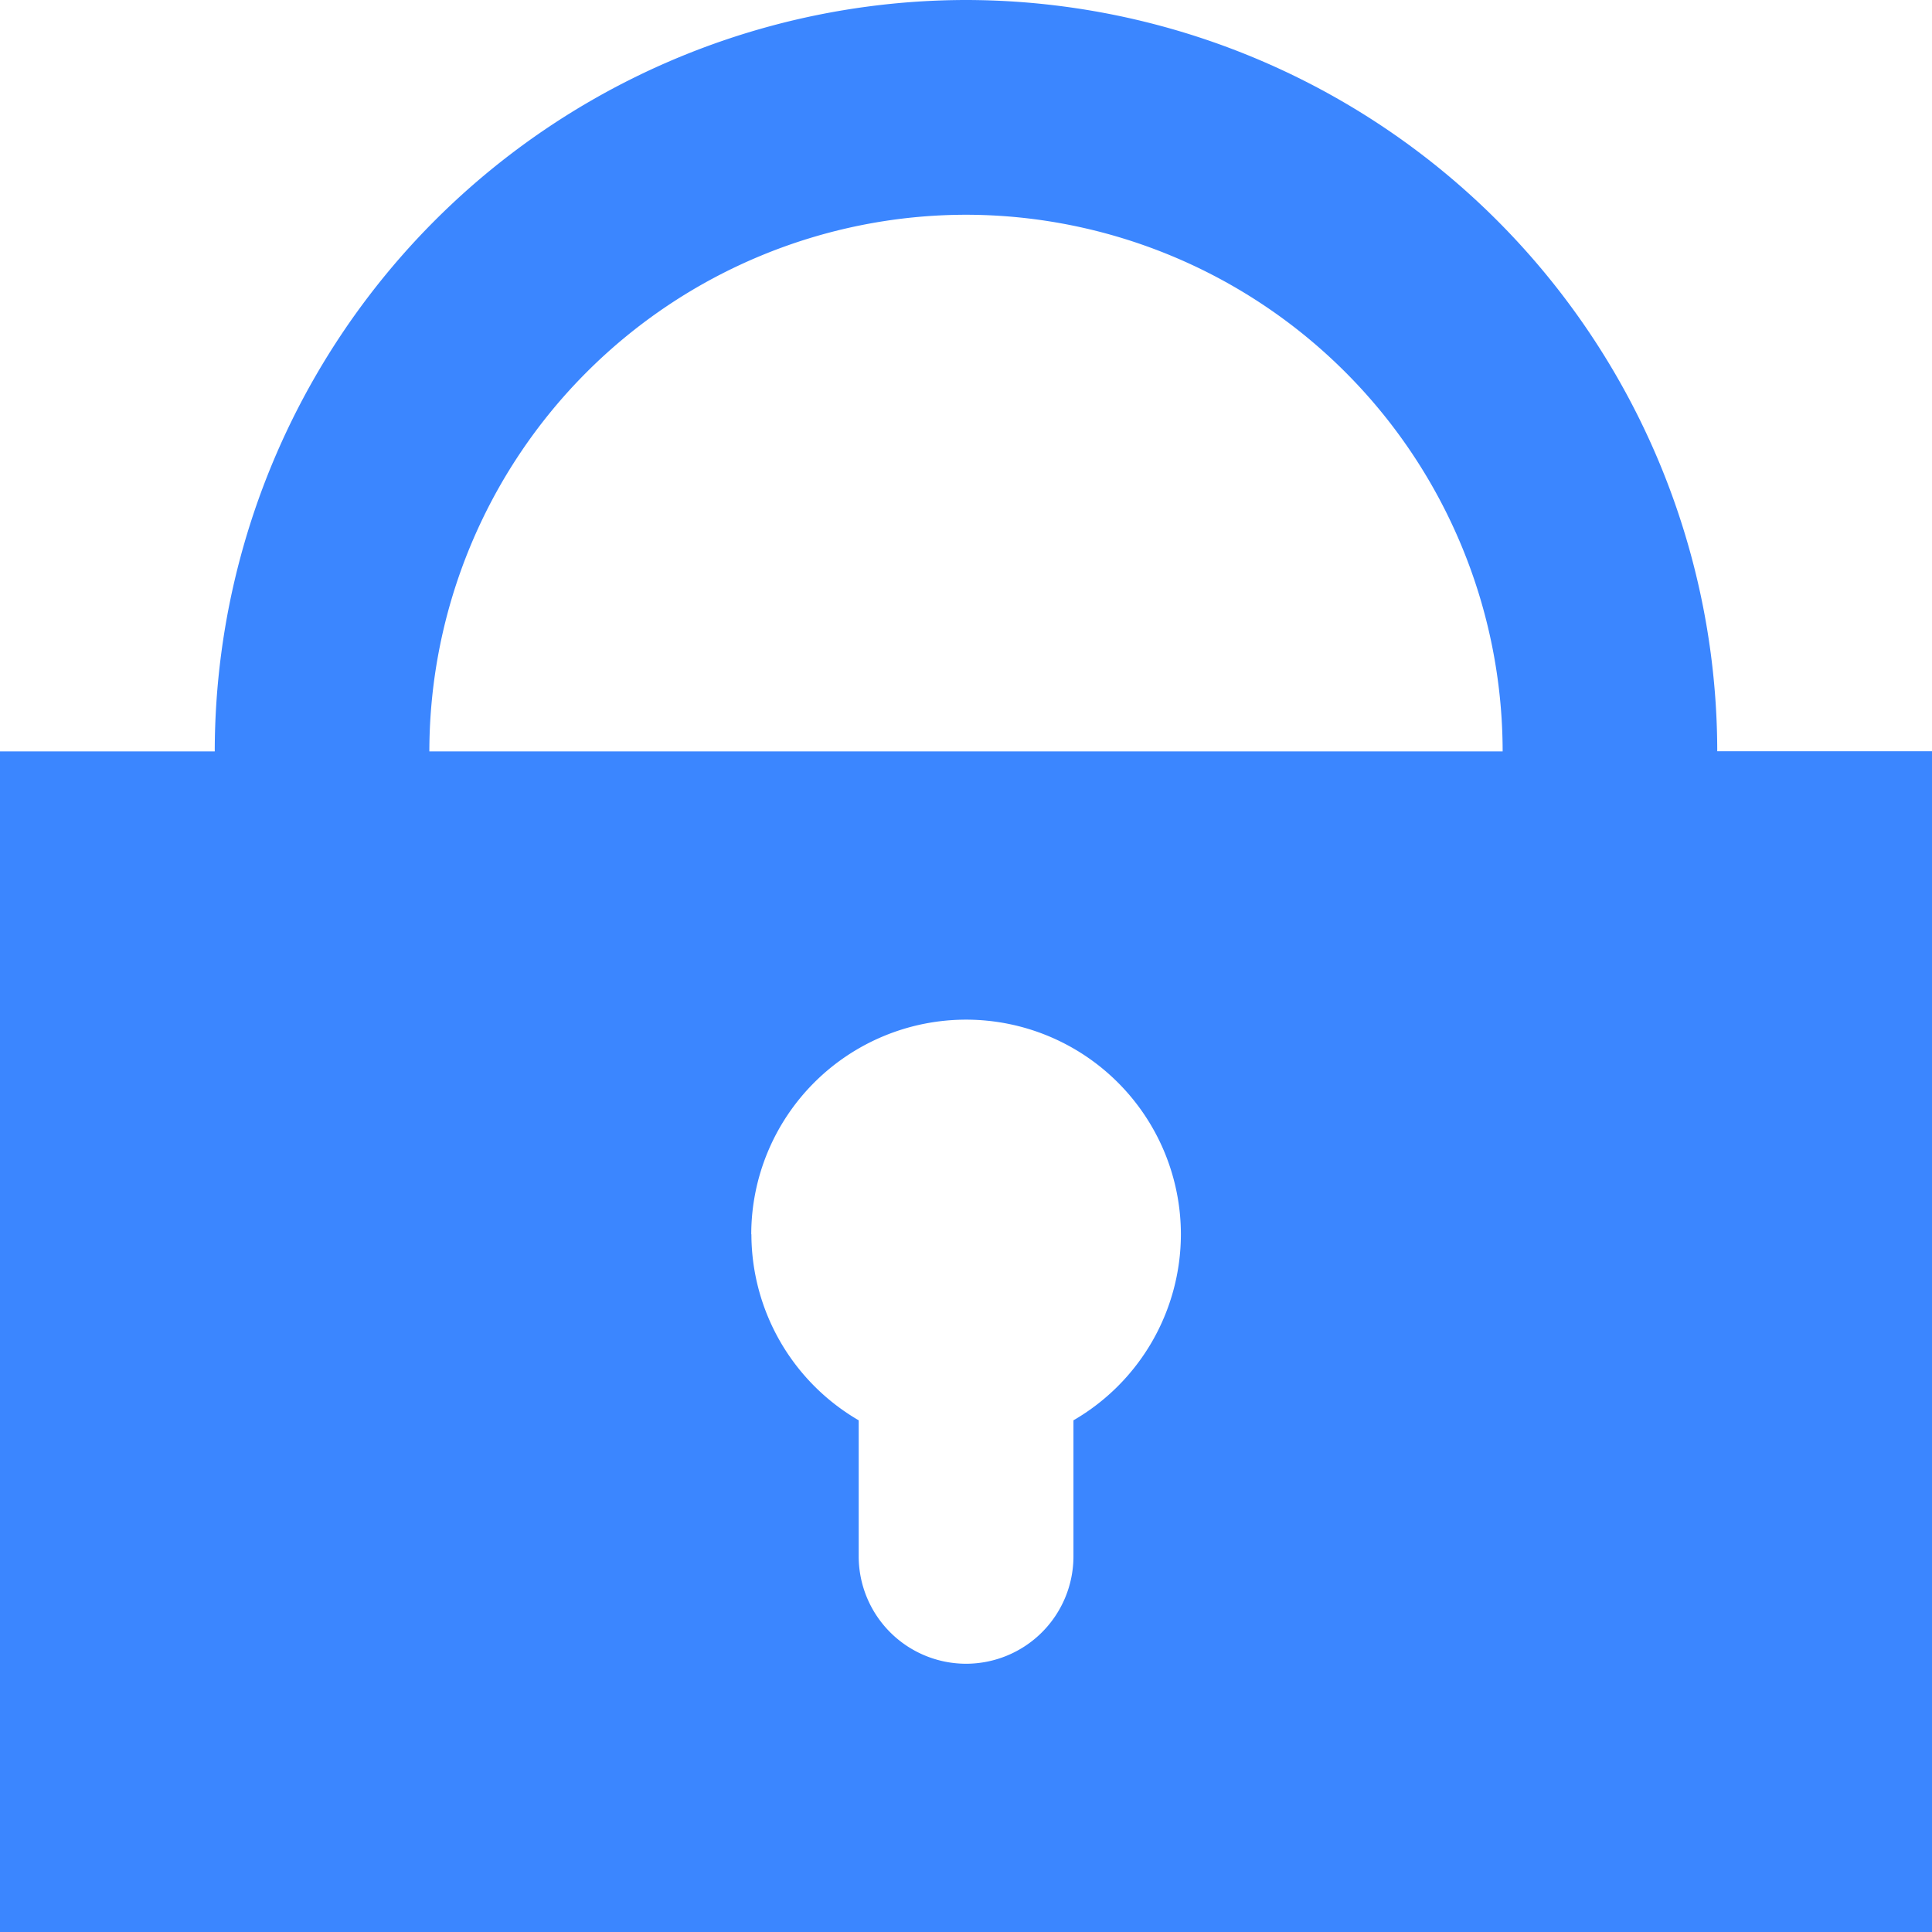 <svg xmlns="http://www.w3.org/2000/svg" width="13" height="13.001" viewBox="0 0 13 13.001">
  <path id="联合_22" data-name="联合 22" d="M-3198.635,1957H-3205v-7.944h1.445A5.061,5.061,0,0,1-3198.5,1944a5.061,5.061,0,0,1,5.055,5.055H-3192V1957h-6.546v0Zm-1.309-4.694a1.451,1.451,0,0,0,.722,1.251v.915a.723.723,0,0,0,.723.723.723.723,0,0,0,.722-.723v-.915a1.449,1.449,0,0,0,.723-1.251,1.446,1.446,0,0,0-1.445-1.445A1.446,1.446,0,0,0-3199.945,1952.305Zm5.055-3.25a3.615,3.615,0,0,0-3.611-3.611,3.615,3.615,0,0,0-3.611,3.611Z" transform="translate(3205 -1944)" fill="#3b86ff"/>
</svg>
